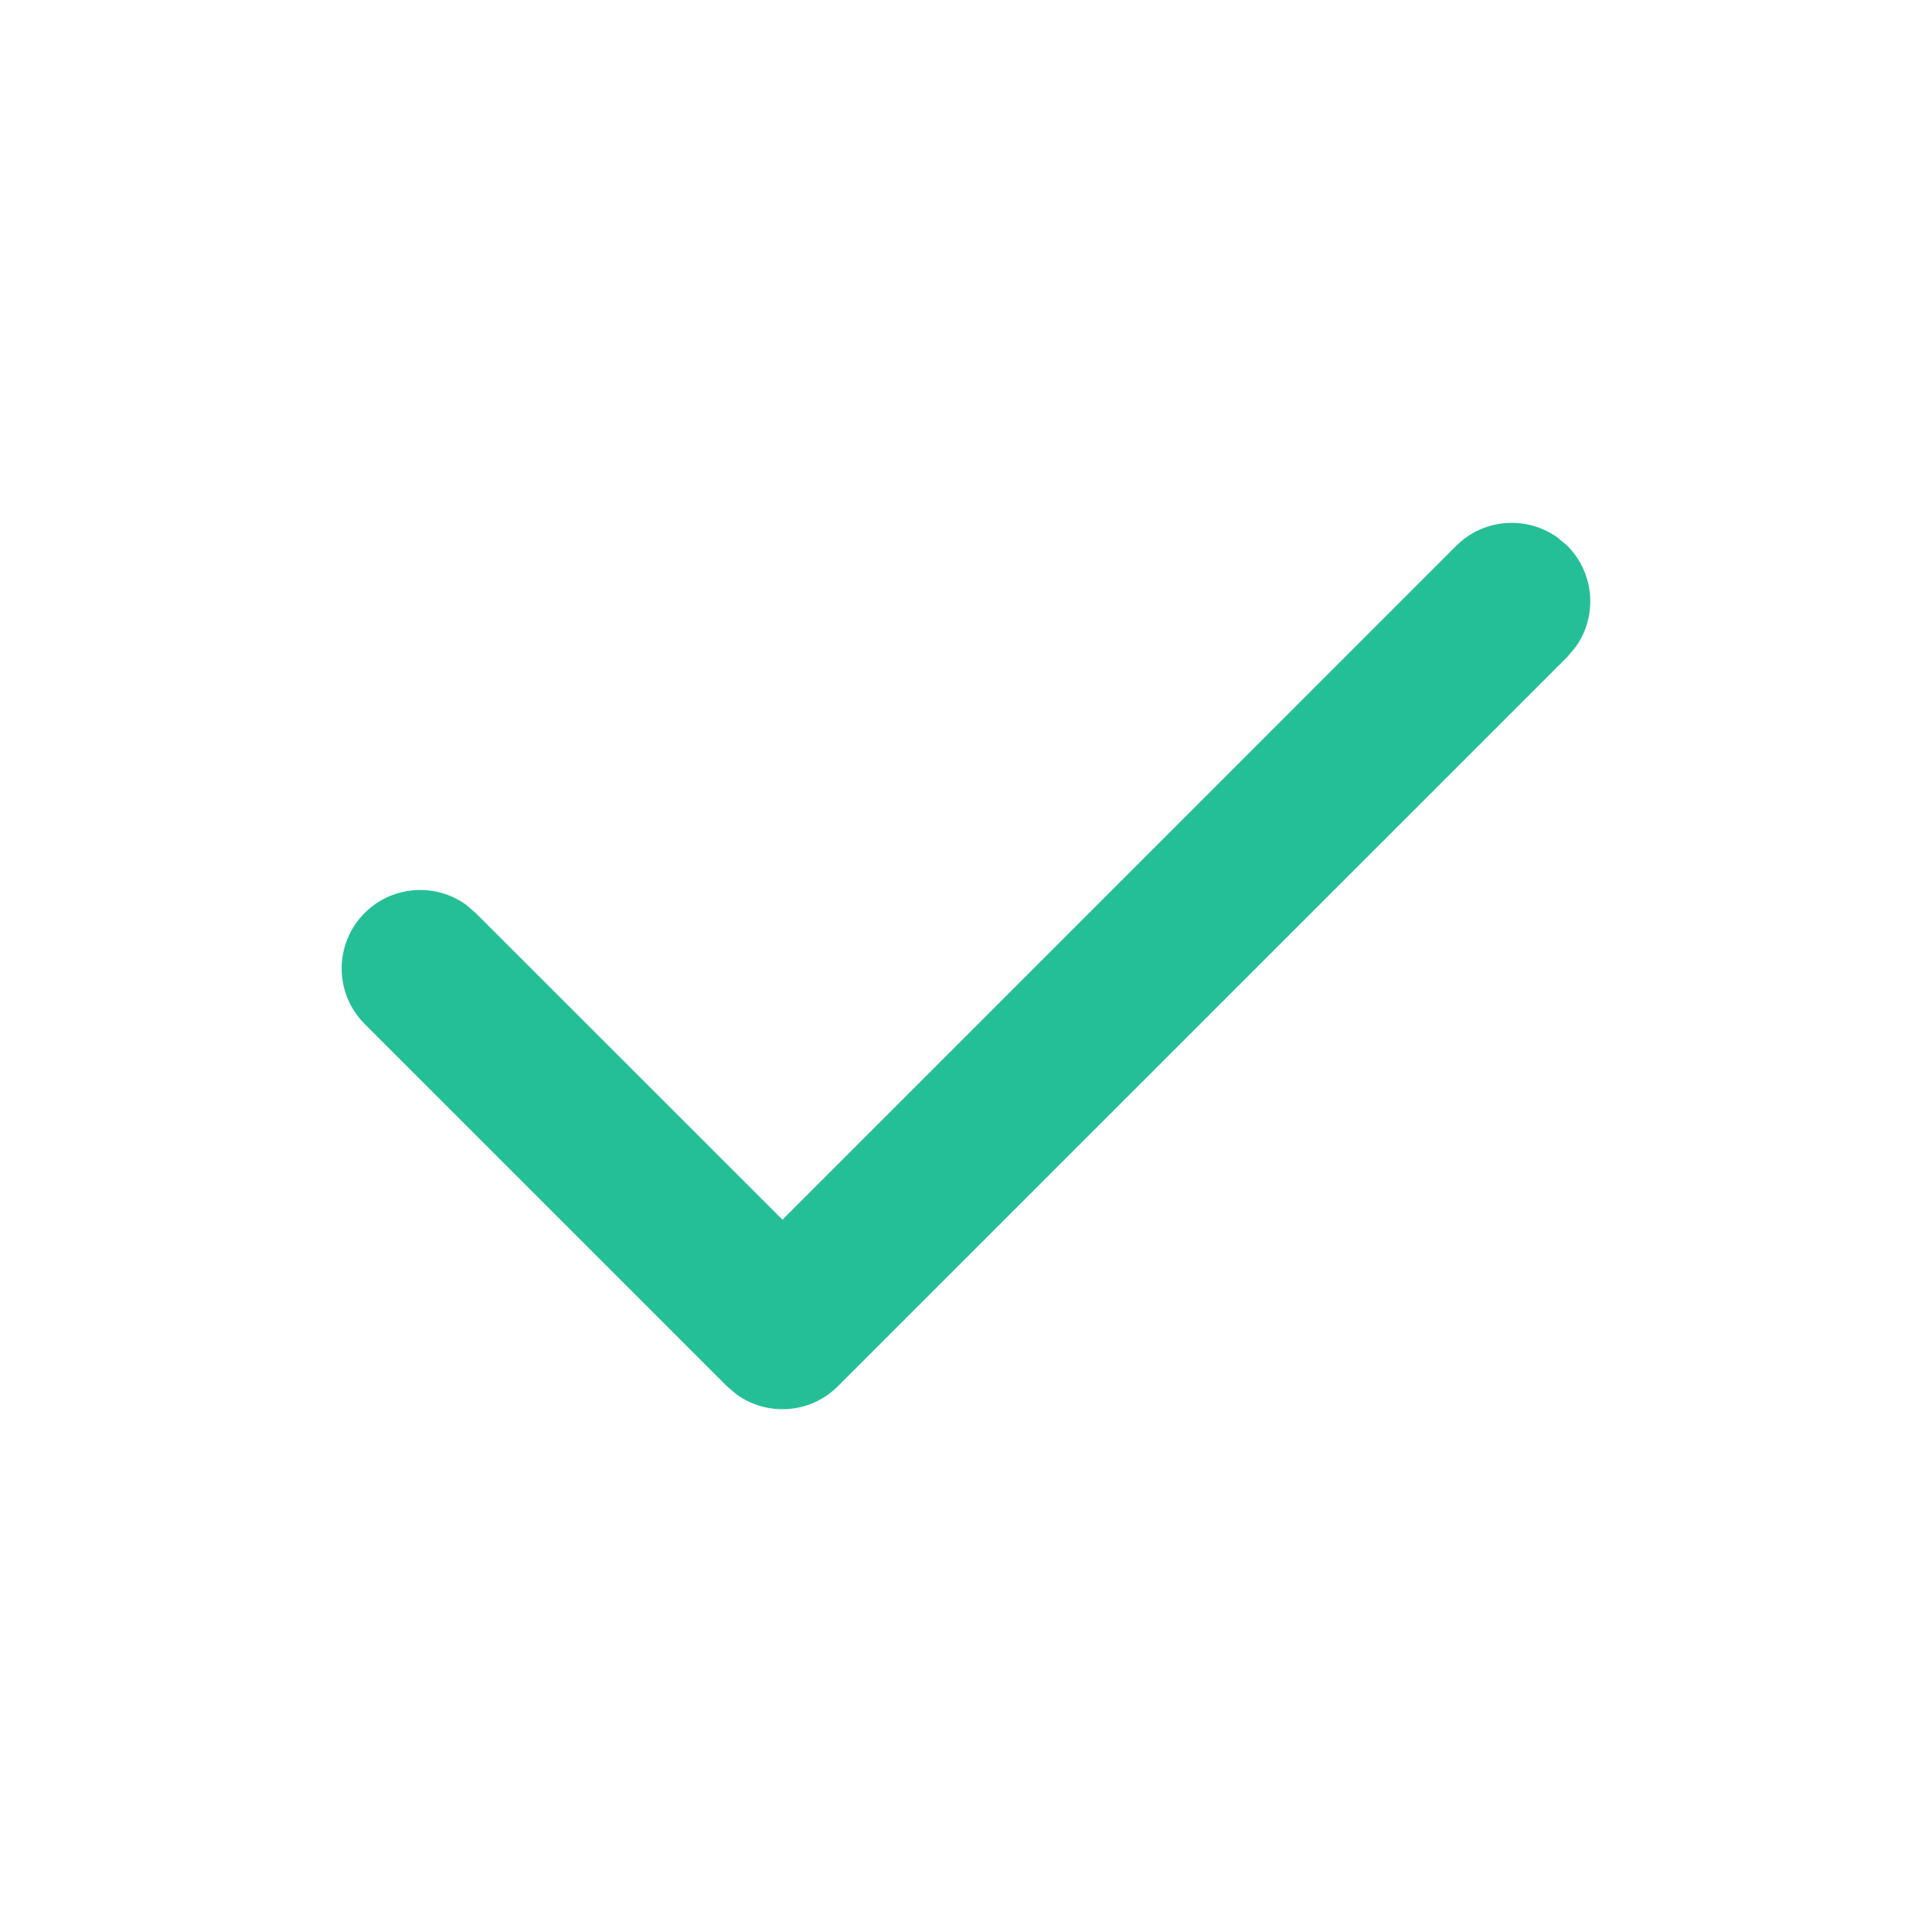 <svg width="16" height="16" viewBox="0 0 16 16" fill="none" xmlns="http://www.w3.org/2000/svg">
<path d="M12.98 4.52C13.208 4.749 13.231 5.105 13.048 5.359L12.98 5.44L6.939 11.48C6.711 11.709 6.355 11.731 6.101 11.549L6.02 11.48L3.02 8.48C2.766 8.226 2.766 7.815 3.02 7.561C3.249 7.332 3.605 7.31 3.859 7.492L3.939 7.561L6.48 10.101L12.06 4.52C12.289 4.292 12.645 4.269 12.899 4.452L12.98 4.52Z" fill="#25BF97"/>
</svg>
